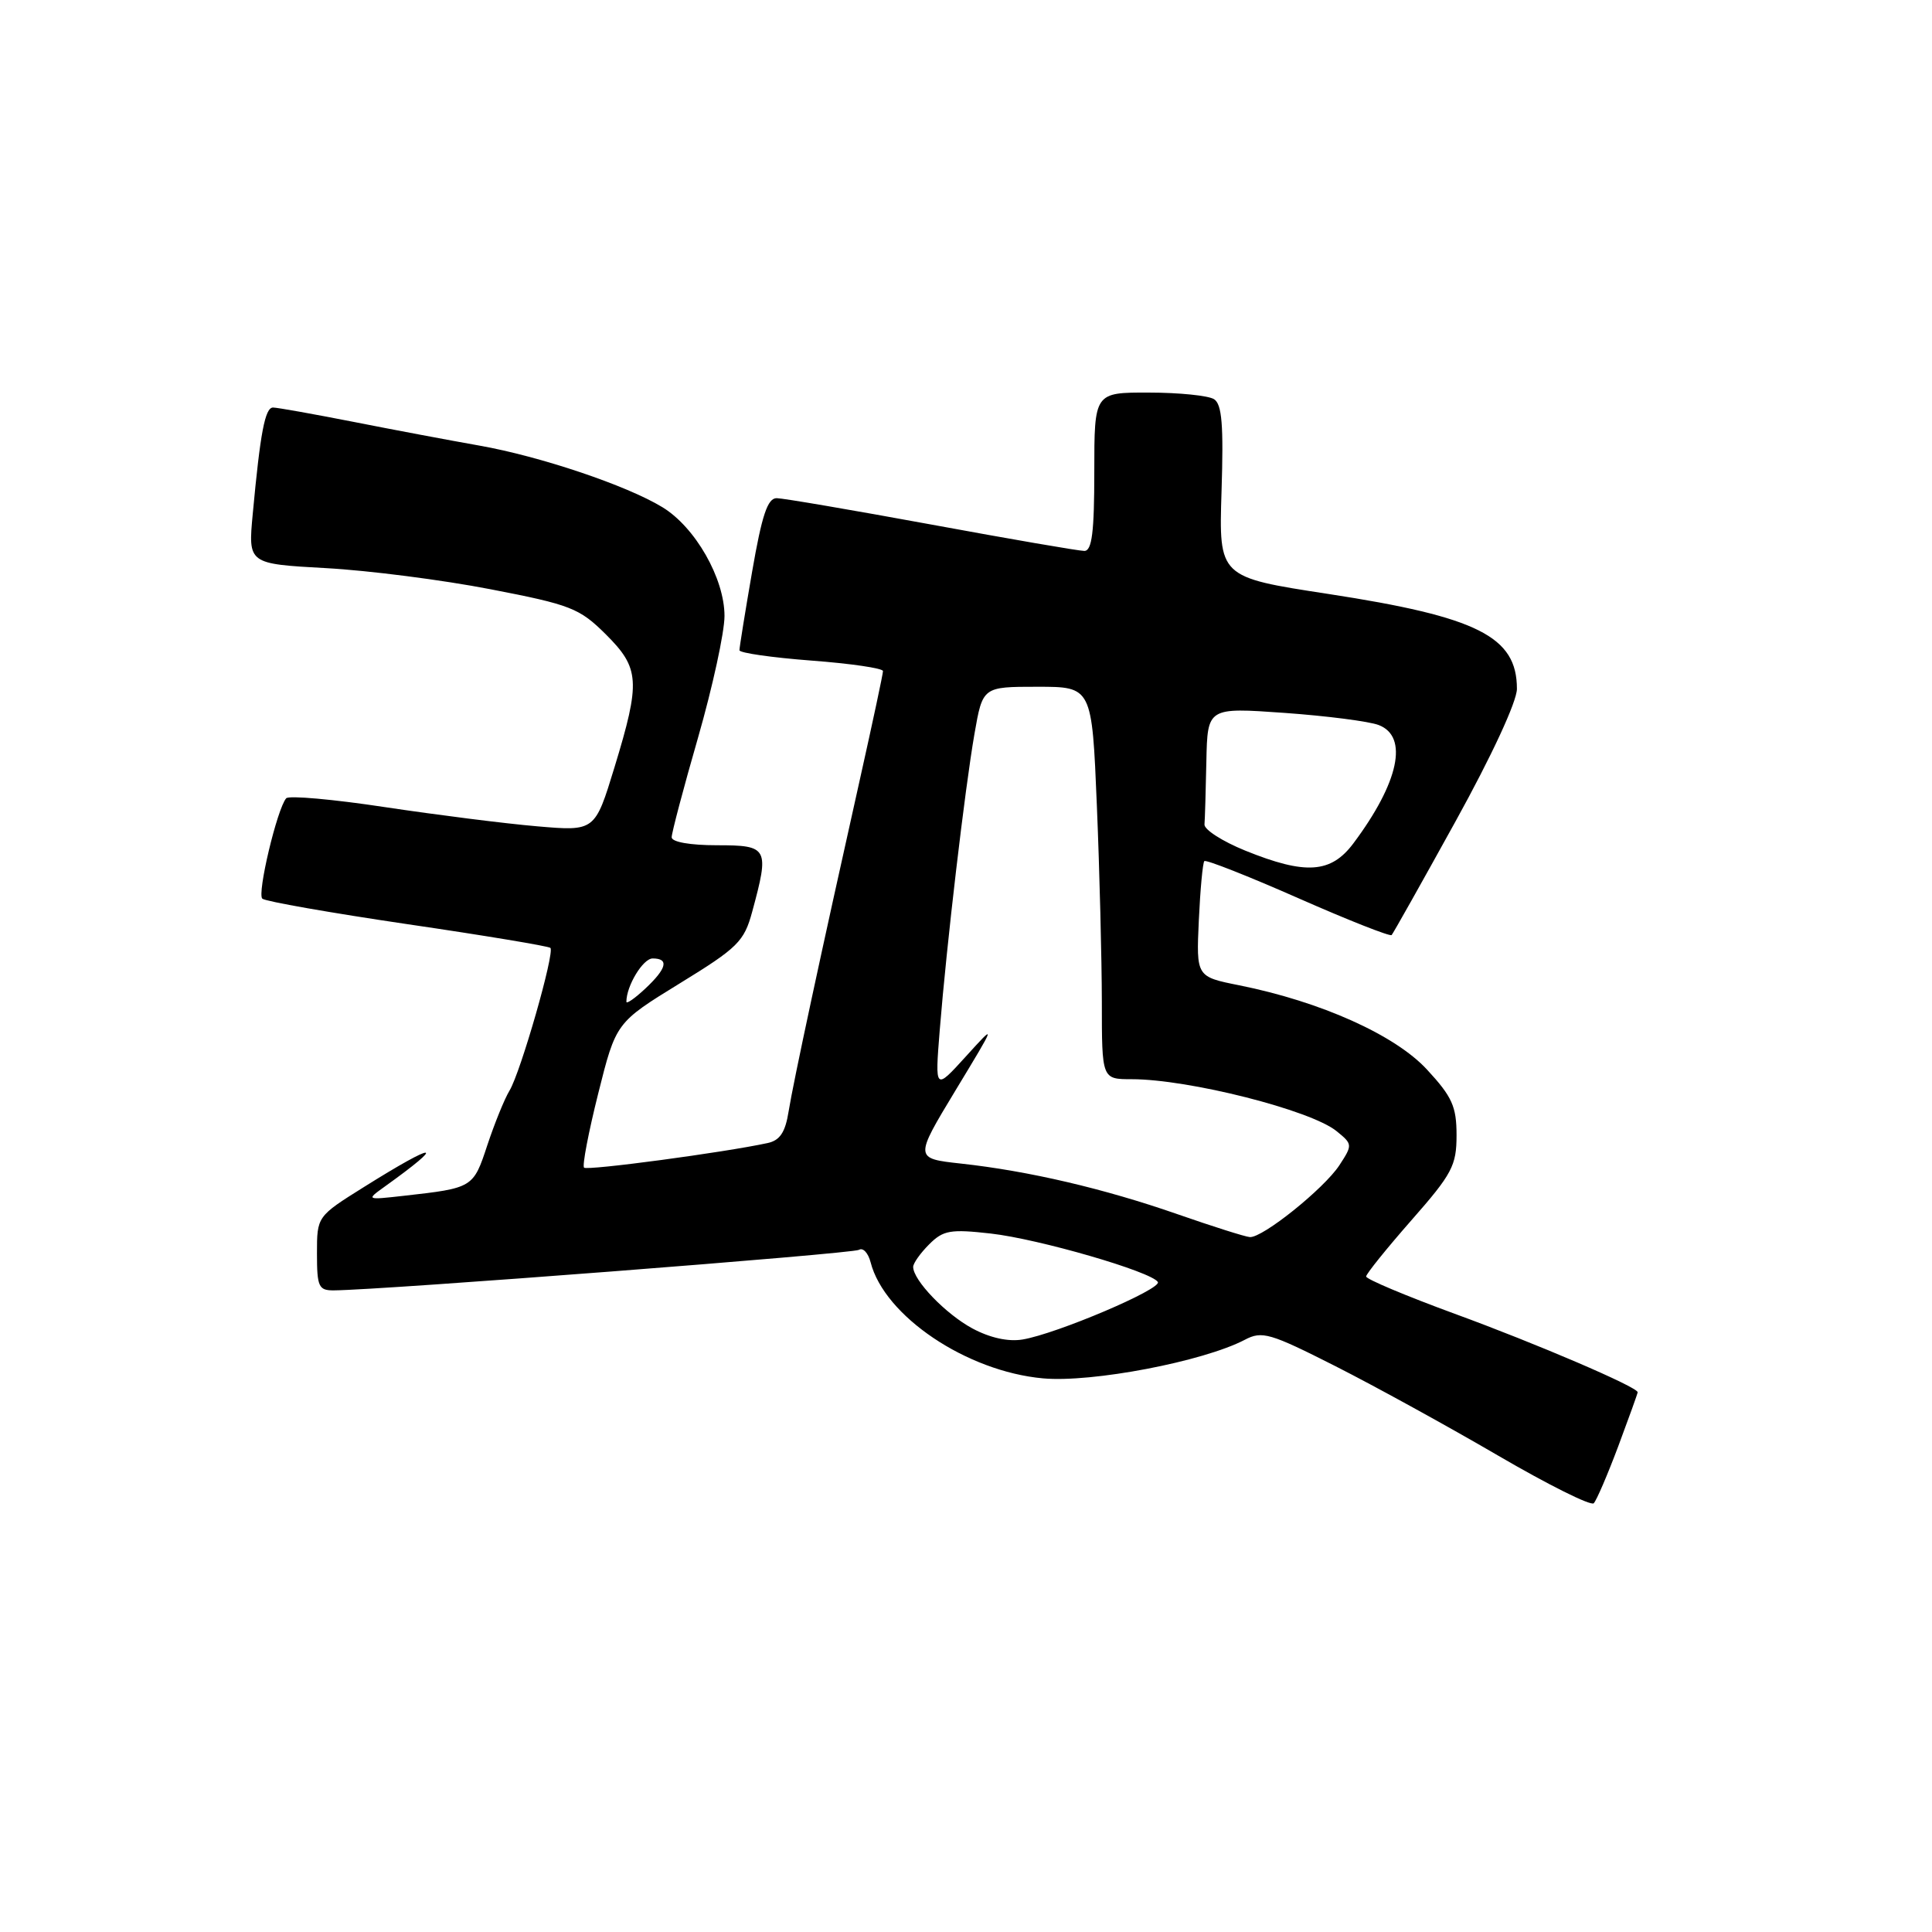 <?xml version="1.0" encoding="UTF-8" standalone="no"?>
<!DOCTYPE svg PUBLIC "-//W3C//DTD SVG 1.1//EN" "http://www.w3.org/Graphics/SVG/1.1/DTD/svg11.dtd" >
<svg xmlns="http://www.w3.org/2000/svg" xmlns:xlink="http://www.w3.org/1999/xlink" version="1.1" viewBox="0 0 256 256">
 <g >
 <path fill="currentColor"
d=" M 214.43 191.63 C 215.84 187.85 217.00 184.63 217.00 184.48 C 217.00 183.79 203.56 178.03 192.75 174.08 C 186.29 171.71 181.01 169.49 181.02 169.14 C 181.03 168.79 183.73 165.44 187.02 161.69 C 192.42 155.55 193.00 154.45 193.00 150.42 C 193.00 146.62 192.42 145.33 189.09 141.73 C 184.86 137.14 175.02 132.73 164.22 130.56 C 158.51 129.42 158.51 129.42 158.85 121.96 C 159.04 117.86 159.37 114.32 159.58 114.10 C 159.79 113.88 165.38 116.08 172.00 119.00 C 178.62 121.92 184.20 124.12 184.40 123.90 C 184.60 123.68 188.42 116.89 192.88 108.81 C 197.67 100.14 201.00 92.95 201.00 91.28 C 201.00 84.35 195.81 81.74 176.00 78.70 C 161.50 76.48 161.50 76.48 161.86 65.12 C 162.14 56.31 161.92 53.56 160.86 52.89 C 160.11 52.42 156.24 52.02 152.25 52.02 C 145.00 52.00 145.00 52.00 145.00 62.50 C 145.00 70.52 144.69 73.00 143.68 73.00 C 142.96 73.00 133.85 71.43 123.43 69.51 C 113.02 67.60 103.79 66.02 102.92 66.01 C 101.71 66.00 100.96 68.24 99.66 75.75 C 98.73 81.11 97.98 85.80 97.98 86.16 C 97.99 86.52 102.28 87.13 107.50 87.53 C 112.72 87.92 117.00 88.55 117.00 88.92 C 117.00 89.30 115.64 95.66 113.99 103.05 C 108.75 126.46 105.12 143.38 104.50 147.24 C 104.06 150.03 103.35 151.11 101.71 151.46 C 96.01 152.70 77.81 155.14 77.39 154.72 C 77.13 154.46 77.98 150.03 79.27 144.88 C 81.62 135.50 81.62 135.50 90.06 130.31 C 97.77 125.58 98.60 124.76 99.67 120.81 C 101.97 112.34 101.79 112.00 95.00 112.00 C 91.44 112.00 89.00 111.57 89.00 110.94 C 89.00 110.36 90.57 104.41 92.50 97.72 C 94.42 91.03 96.00 83.79 96.00 81.62 C 96.00 76.64 92.12 69.84 87.76 67.20 C 83.01 64.31 71.55 60.46 63.50 59.04 C 59.65 58.36 52.15 56.95 46.84 55.90 C 41.53 54.86 36.73 54.00 36.18 54.00 C 35.12 54.00 34.49 57.30 33.49 68.10 C 32.87 74.71 32.87 74.71 43.19 75.28 C 48.86 75.59 58.67 76.85 65.00 78.08 C 75.63 80.13 76.78 80.59 80.25 84.03 C 84.78 88.54 84.90 90.27 81.42 101.68 C 78.83 110.15 78.83 110.15 71.17 109.49 C 66.95 109.13 57.88 107.98 51.02 106.95 C 44.16 105.91 38.26 105.38 37.92 105.78 C 36.71 107.20 34.04 118.44 34.76 119.08 C 35.17 119.44 43.83 120.96 54.00 122.46 C 64.17 123.95 72.69 125.37 72.93 125.60 C 73.54 126.20 68.99 142.07 67.52 144.50 C 66.85 145.60 65.53 148.86 64.57 151.75 C 62.71 157.40 62.67 157.42 53.50 158.45 C 48.52 159.01 48.51 159.00 50.95 157.25 C 59.35 151.23 57.89 151.23 48.25 157.27 C 42.00 161.18 42.00 161.18 42.00 166.09 C 42.00 170.52 42.22 171.00 44.25 170.98 C 50.75 170.93 112.99 166.12 113.82 165.61 C 114.35 165.28 115.04 166.02 115.36 167.26 C 117.18 174.38 128.07 181.72 138.20 182.64 C 144.69 183.23 159.43 180.41 164.94 177.53 C 167.23 176.32 168.27 176.63 176.98 181.04 C 182.21 183.69 191.90 189.02 198.50 192.87 C 205.10 196.72 210.80 199.57 211.18 199.19 C 211.55 198.81 213.01 195.41 214.43 191.63 Z  M 128.84 176.02 C 125.30 174.11 121.00 169.64 121.00 167.87 C 121.00 167.39 121.95 166.05 123.12 164.88 C 124.99 163.01 125.93 162.85 131.28 163.45 C 137.65 164.17 152.57 168.50 153.42 169.87 C 153.99 170.79 140.01 176.74 135.50 177.49 C 133.60 177.81 131.16 177.27 128.84 176.02 Z  M 156.00 160.88 C 146.31 157.50 136.30 155.16 127.33 154.18 C 121.16 153.50 121.16 153.50 126.60 144.50 C 132.05 135.50 132.05 135.50 127.97 140.00 C 123.88 144.50 123.88 144.50 124.52 136.50 C 125.43 125.17 127.84 104.62 129.12 97.25 C 130.21 91.00 130.21 91.00 137.45 91.00 C 144.69 91.00 144.69 91.00 145.34 106.75 C 145.70 115.41 145.99 127.11 146.00 132.75 C 146.00 143.00 146.00 143.00 149.95 143.00 C 157.51 143.00 173.66 147.09 177.10 149.88 C 179.23 151.61 179.24 151.70 177.47 154.41 C 175.43 157.51 167.30 164.04 165.61 163.92 C 165.00 163.88 160.68 162.51 156.00 160.88 Z  M 83.00 132.74 C 83.00 130.63 85.20 127.00 86.48 127.00 C 88.68 127.00 88.36 128.32 85.50 131.00 C 84.12 132.29 83.00 133.07 83.00 132.74 Z  M 165.00 112.71 C 161.97 111.48 159.54 109.92 159.60 109.24 C 159.66 108.56 159.77 104.79 159.85 100.87 C 160.00 93.74 160.00 93.74 170.18 94.46 C 175.78 94.86 181.40 95.58 182.68 96.07 C 186.67 97.59 185.37 103.68 179.33 111.75 C 176.36 115.72 173.00 115.95 165.00 112.71 Z "/>
</g>
</svg>